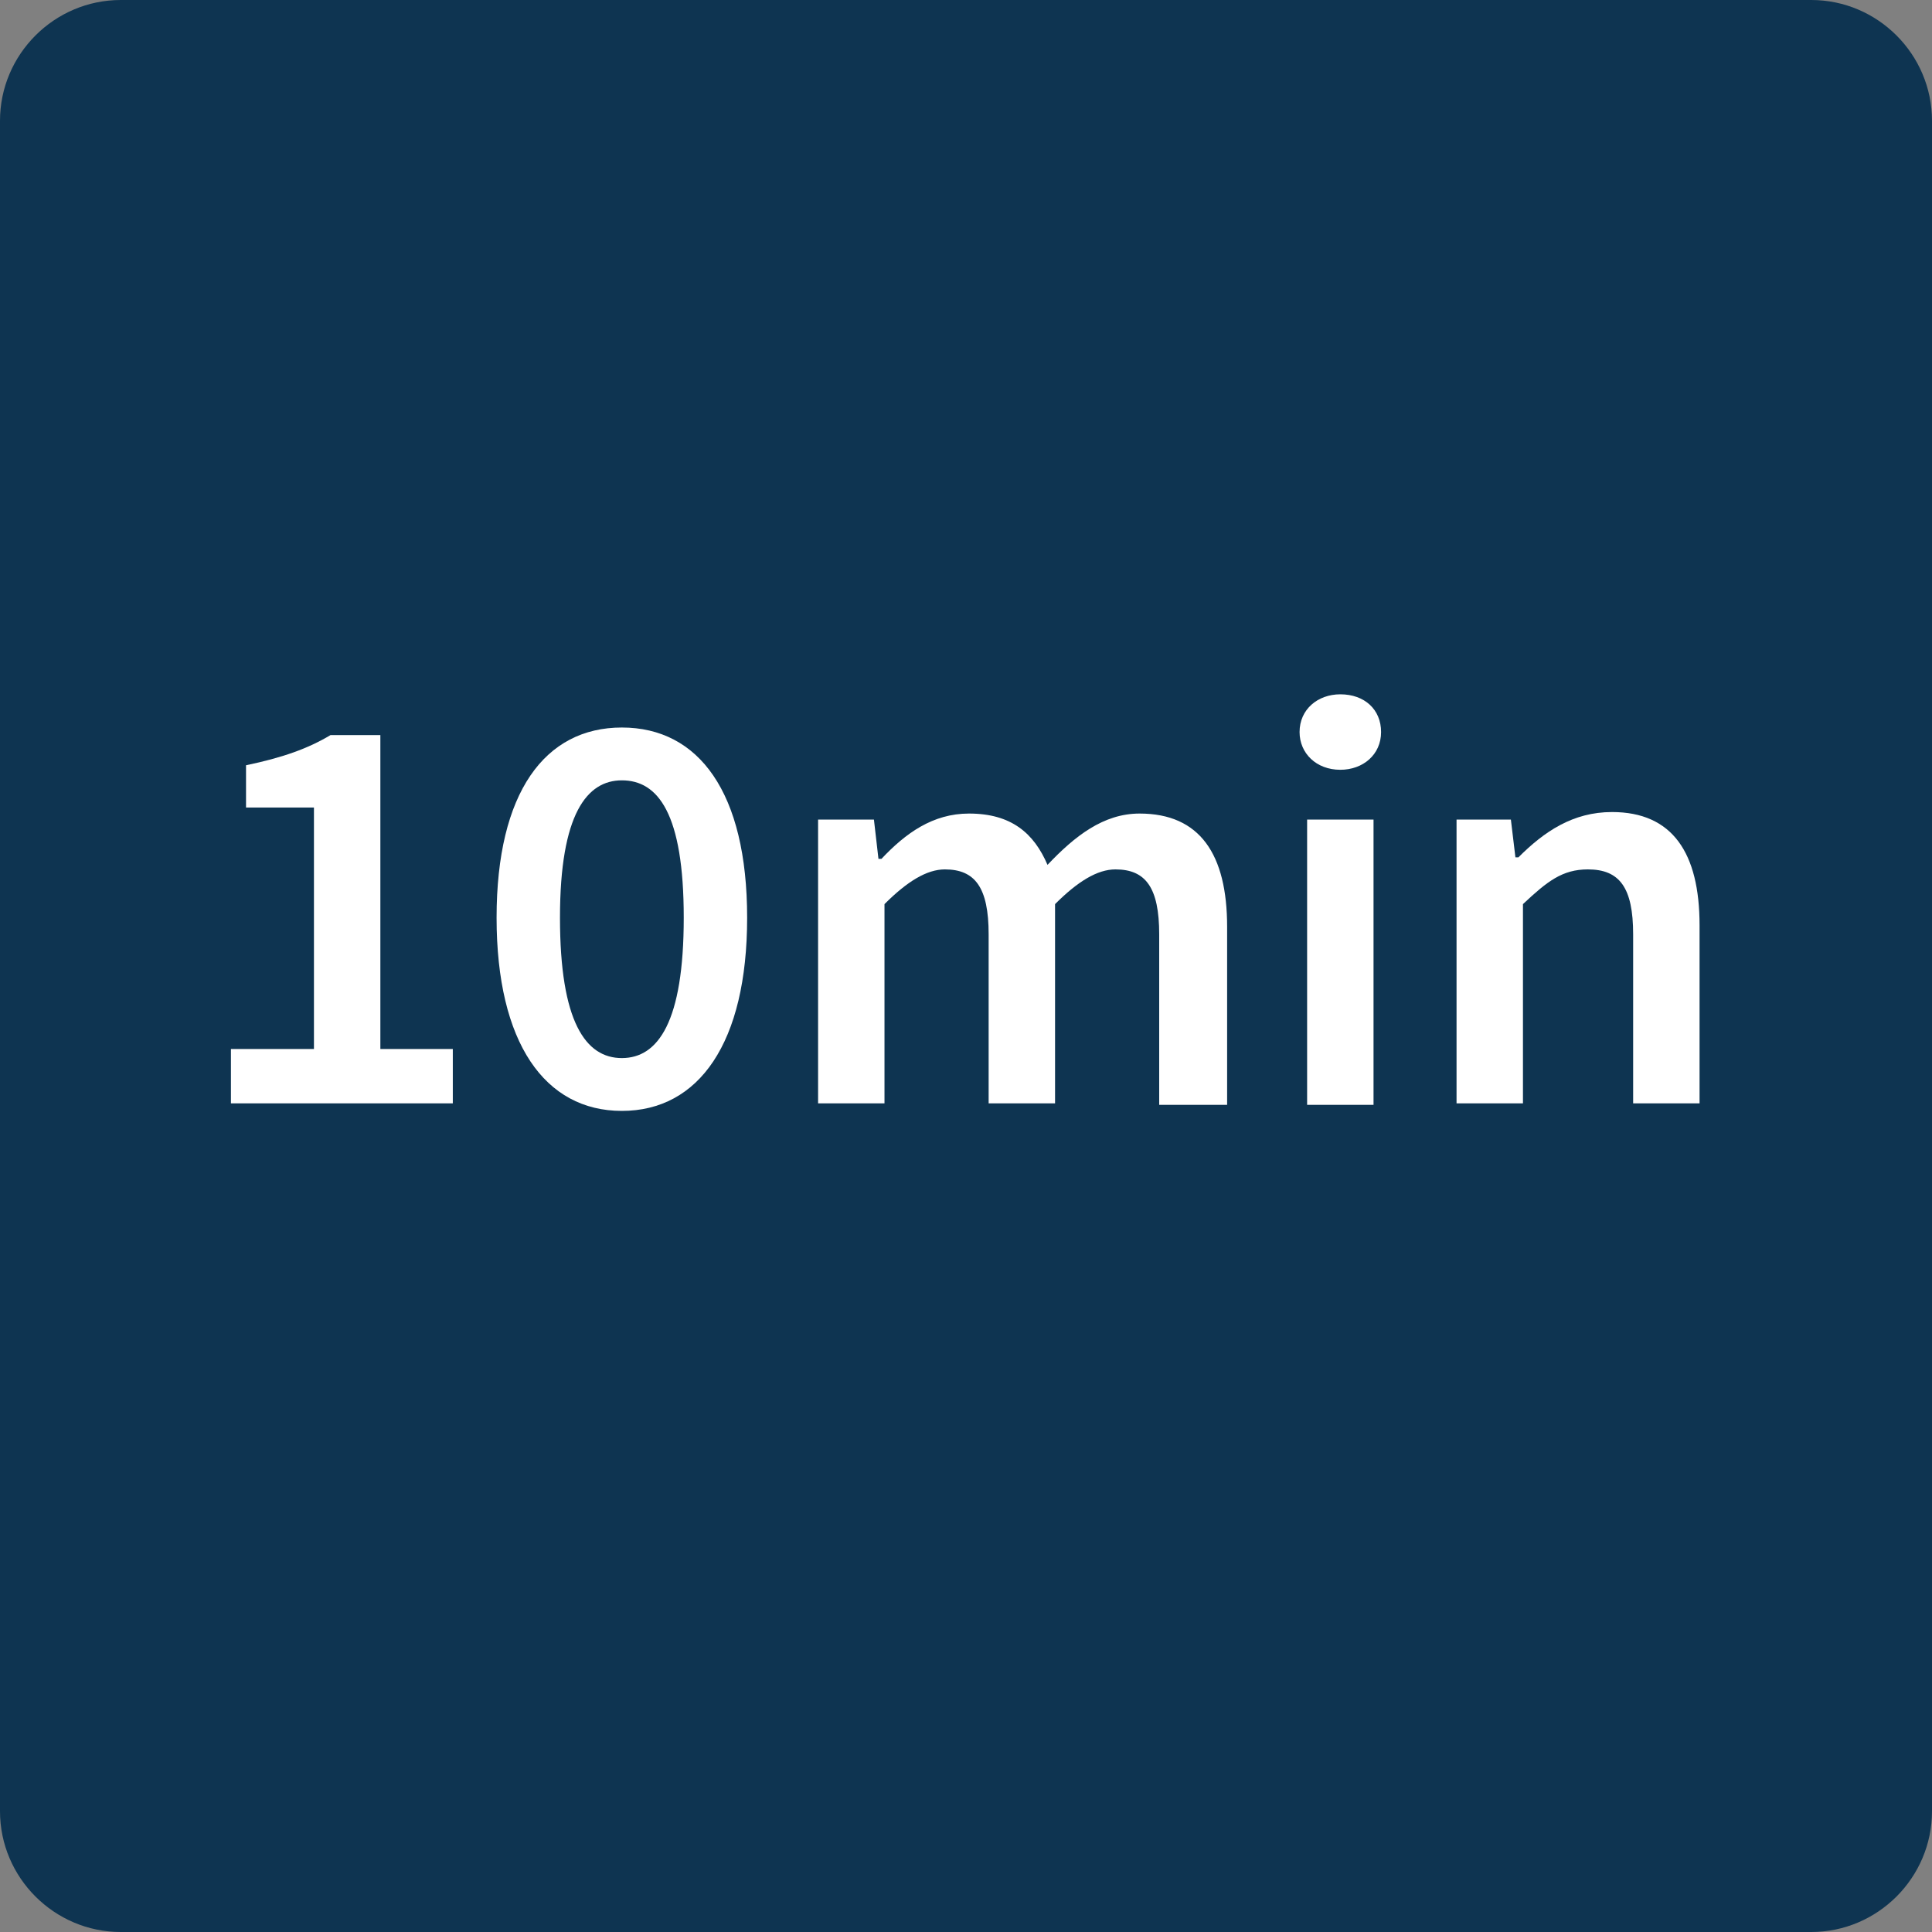 <?xml version="1.0" encoding="utf-8"?>
<!-- Generator: Adobe Illustrator 18.0.0, SVG Export Plug-In . SVG Version: 6.00 Build 0)  -->
<!DOCTYPE svg PUBLIC "-//W3C//DTD SVG 1.1//EN" "http://www.w3.org/Graphics/SVG/1.1/DTD/svg11.dtd">
<svg version="1.1" id="Layer_1" xmlns="http://www.w3.org/2000/svg" xmlns:xlink="http://www.w3.org/1999/xlink" x="0px" y="0px"
	 viewBox="0 0 128 128" enable-background="new 0 0 128 128" xml:space="preserve">
<rect x="0" y="0" width="128" height="128" fill="#808080" stroke="none"/>
<path fill="#0E3451" d="M120,128H8c-4.4,0-8-3.6-8-8V8c0-4.4,3.6-8,8-8h112c4.4,0,8,3.6,8,8v112C128,124.4,124.4,128,120,128z"/>
<g>
	<path fill="#FFFFFF" d="M15.3,69.5h5.5V53.5h-4.5v-2.8c2.4-0.5,4.1-1.1,5.6-2h3.3v20.8H30v3.6H15.3V69.5z"/>
	<path fill="#FFFFFF" d="M32.9,60.8c0-8.3,3.2-12.6,8.3-12.6c5.1,0,8.3,4.3,8.3,12.6c0,8.3-3.2,12.8-8.3,12.8
		C36.1,73.6,32.9,69.1,32.9,60.8z M45.3,60.8c0-6.9-1.7-9.1-4.1-9.1c-2.3,0-4.1,2.2-4.1,9.1c0,6.9,1.7,9.3,4.1,9.3
		C43.6,70.1,45.3,67.7,45.3,60.8z"/>
	<path fill="#FFFFFF" d="M54.3,54.3h3.6l0.3,2.6h0.2c1.6-1.7,3.4-3,5.8-3c2.8,0,4.3,1.3,5.2,3.4c1.8-1.9,3.7-3.4,6.1-3.4
		c4,0,5.8,2.7,5.8,7.5v11.8h-4.5V61.9c0-3.1-0.9-4.3-2.9-4.3c-1.2,0-2.5,0.8-4,2.3v13.2h-4.4V61.9c0-3.1-0.9-4.3-2.9-4.3
		c-1.2,0-2.5,0.8-4,2.3v13.2h-4.4V54.3z"/>
	<path fill="#FFFFFF" d="M86.1,48.5c0-1.5,1.2-2.5,2.7-2.5c1.6,0,2.7,1,2.7,2.5c0,1.5-1.2,2.5-2.7,2.5C87.2,51,86.1,49.9,86.1,48.5z
		 M86.6,54.3H91v18.9h-4.4V54.3z"/>
	<path fill="#FFFFFF" d="M96.5,54.3h3.6l0.3,2.5h0.2c1.7-1.7,3.6-3,6.2-3c4,0,5.8,2.7,5.8,7.5v11.8h-4.4V61.9c0-3.1-0.9-4.3-3-4.3
		c-1.7,0-2.7,0.8-4.3,2.3v13.2h-4.4V54.3z"/>
</g>
</svg>
